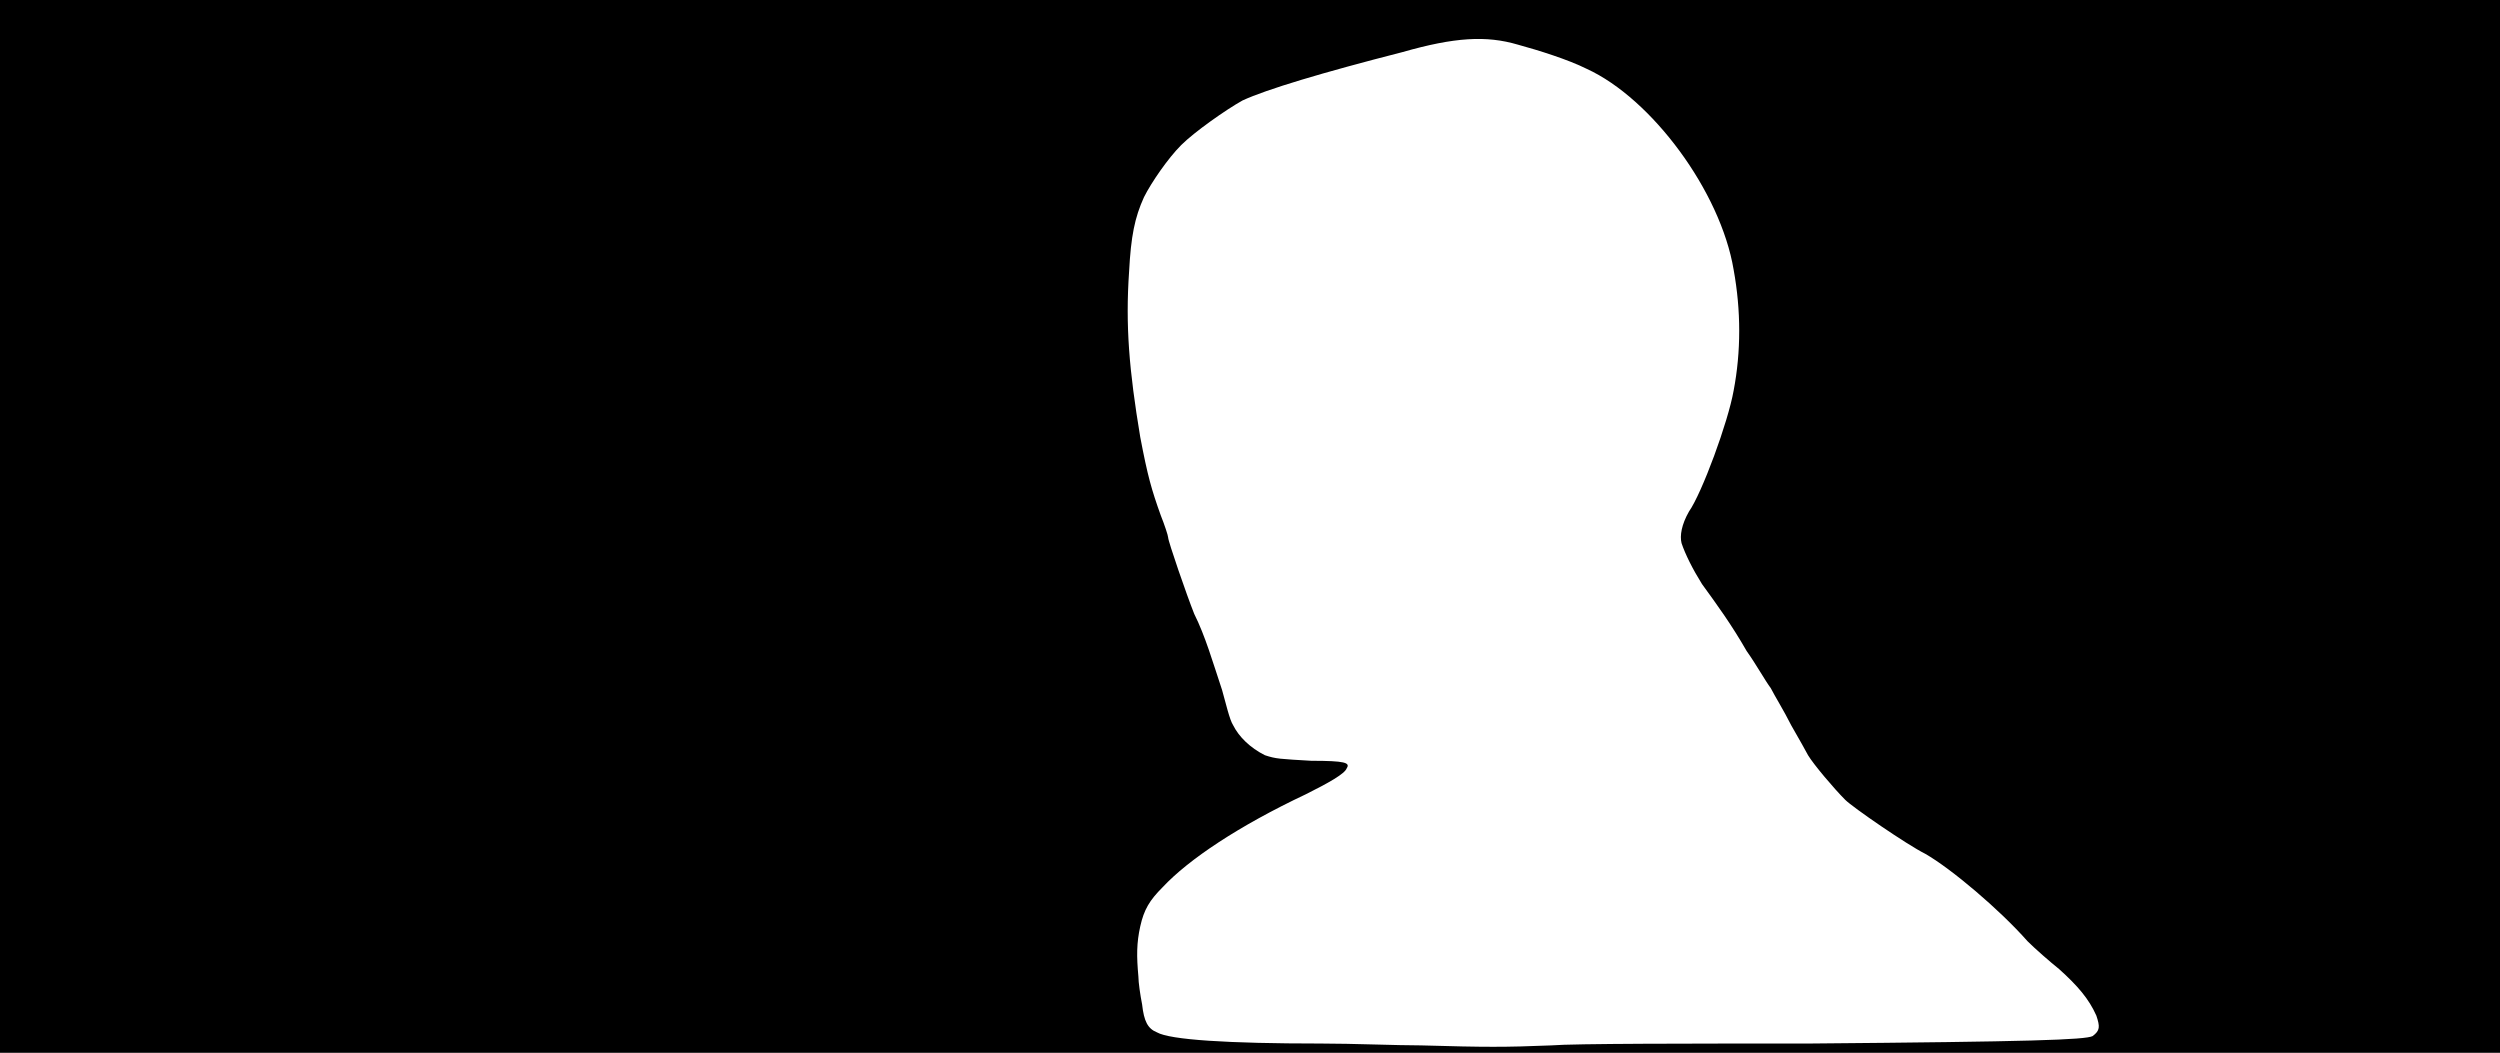 <svg xmlns="http://www.w3.org/2000/svg" width="1344" height="566"><path d="M0 283V0h1344v566H0V283m834 279c12-1 75-1 139-1 119-1 148-2 152-4 4-3 4-5 2-11-4-9-10-16-20-25-5-4-13-11-17-15-15-17-41-39-55-47-10-5-39-25-43-29-6-6-17-19-20-24-1-2-5-9-9-16-4-8-9-16-11-20-3-4-8-13-13-20-8-14-16-25-24-36-5-8-9-16-11-22-1-4 0-10 4-17 7-10 21-48 24-65 4-21 4-43 0-65-7-42-44-92-79-108-10-5-26-10-37-13-17-5-34-4-62 4-43 11-73 20-86 26-9 5-26 17-33 24s-16 20-20 28c-5 11-7 21-8 40-2 29 0 53 6 89 4 21 6 28 11 42 2 5 4 11 4 12 0 2 10 31 14 41 6 12 10 26 15 41 2 7 4 16 6 19 3 6 9 12 17 16 6 2 8 2 25 3 18 0 21 1 19 4-1 3-10 8-22 14-36 17-63 35-77 50-7 7-10 12-12 21s-2 16-1 27c0 3 1 10 2 15 1 9 3 13 8 15 7 4 38 6 88 6 17 0 41 1 54 1 35 1 45 1 70 0z"/></svg>